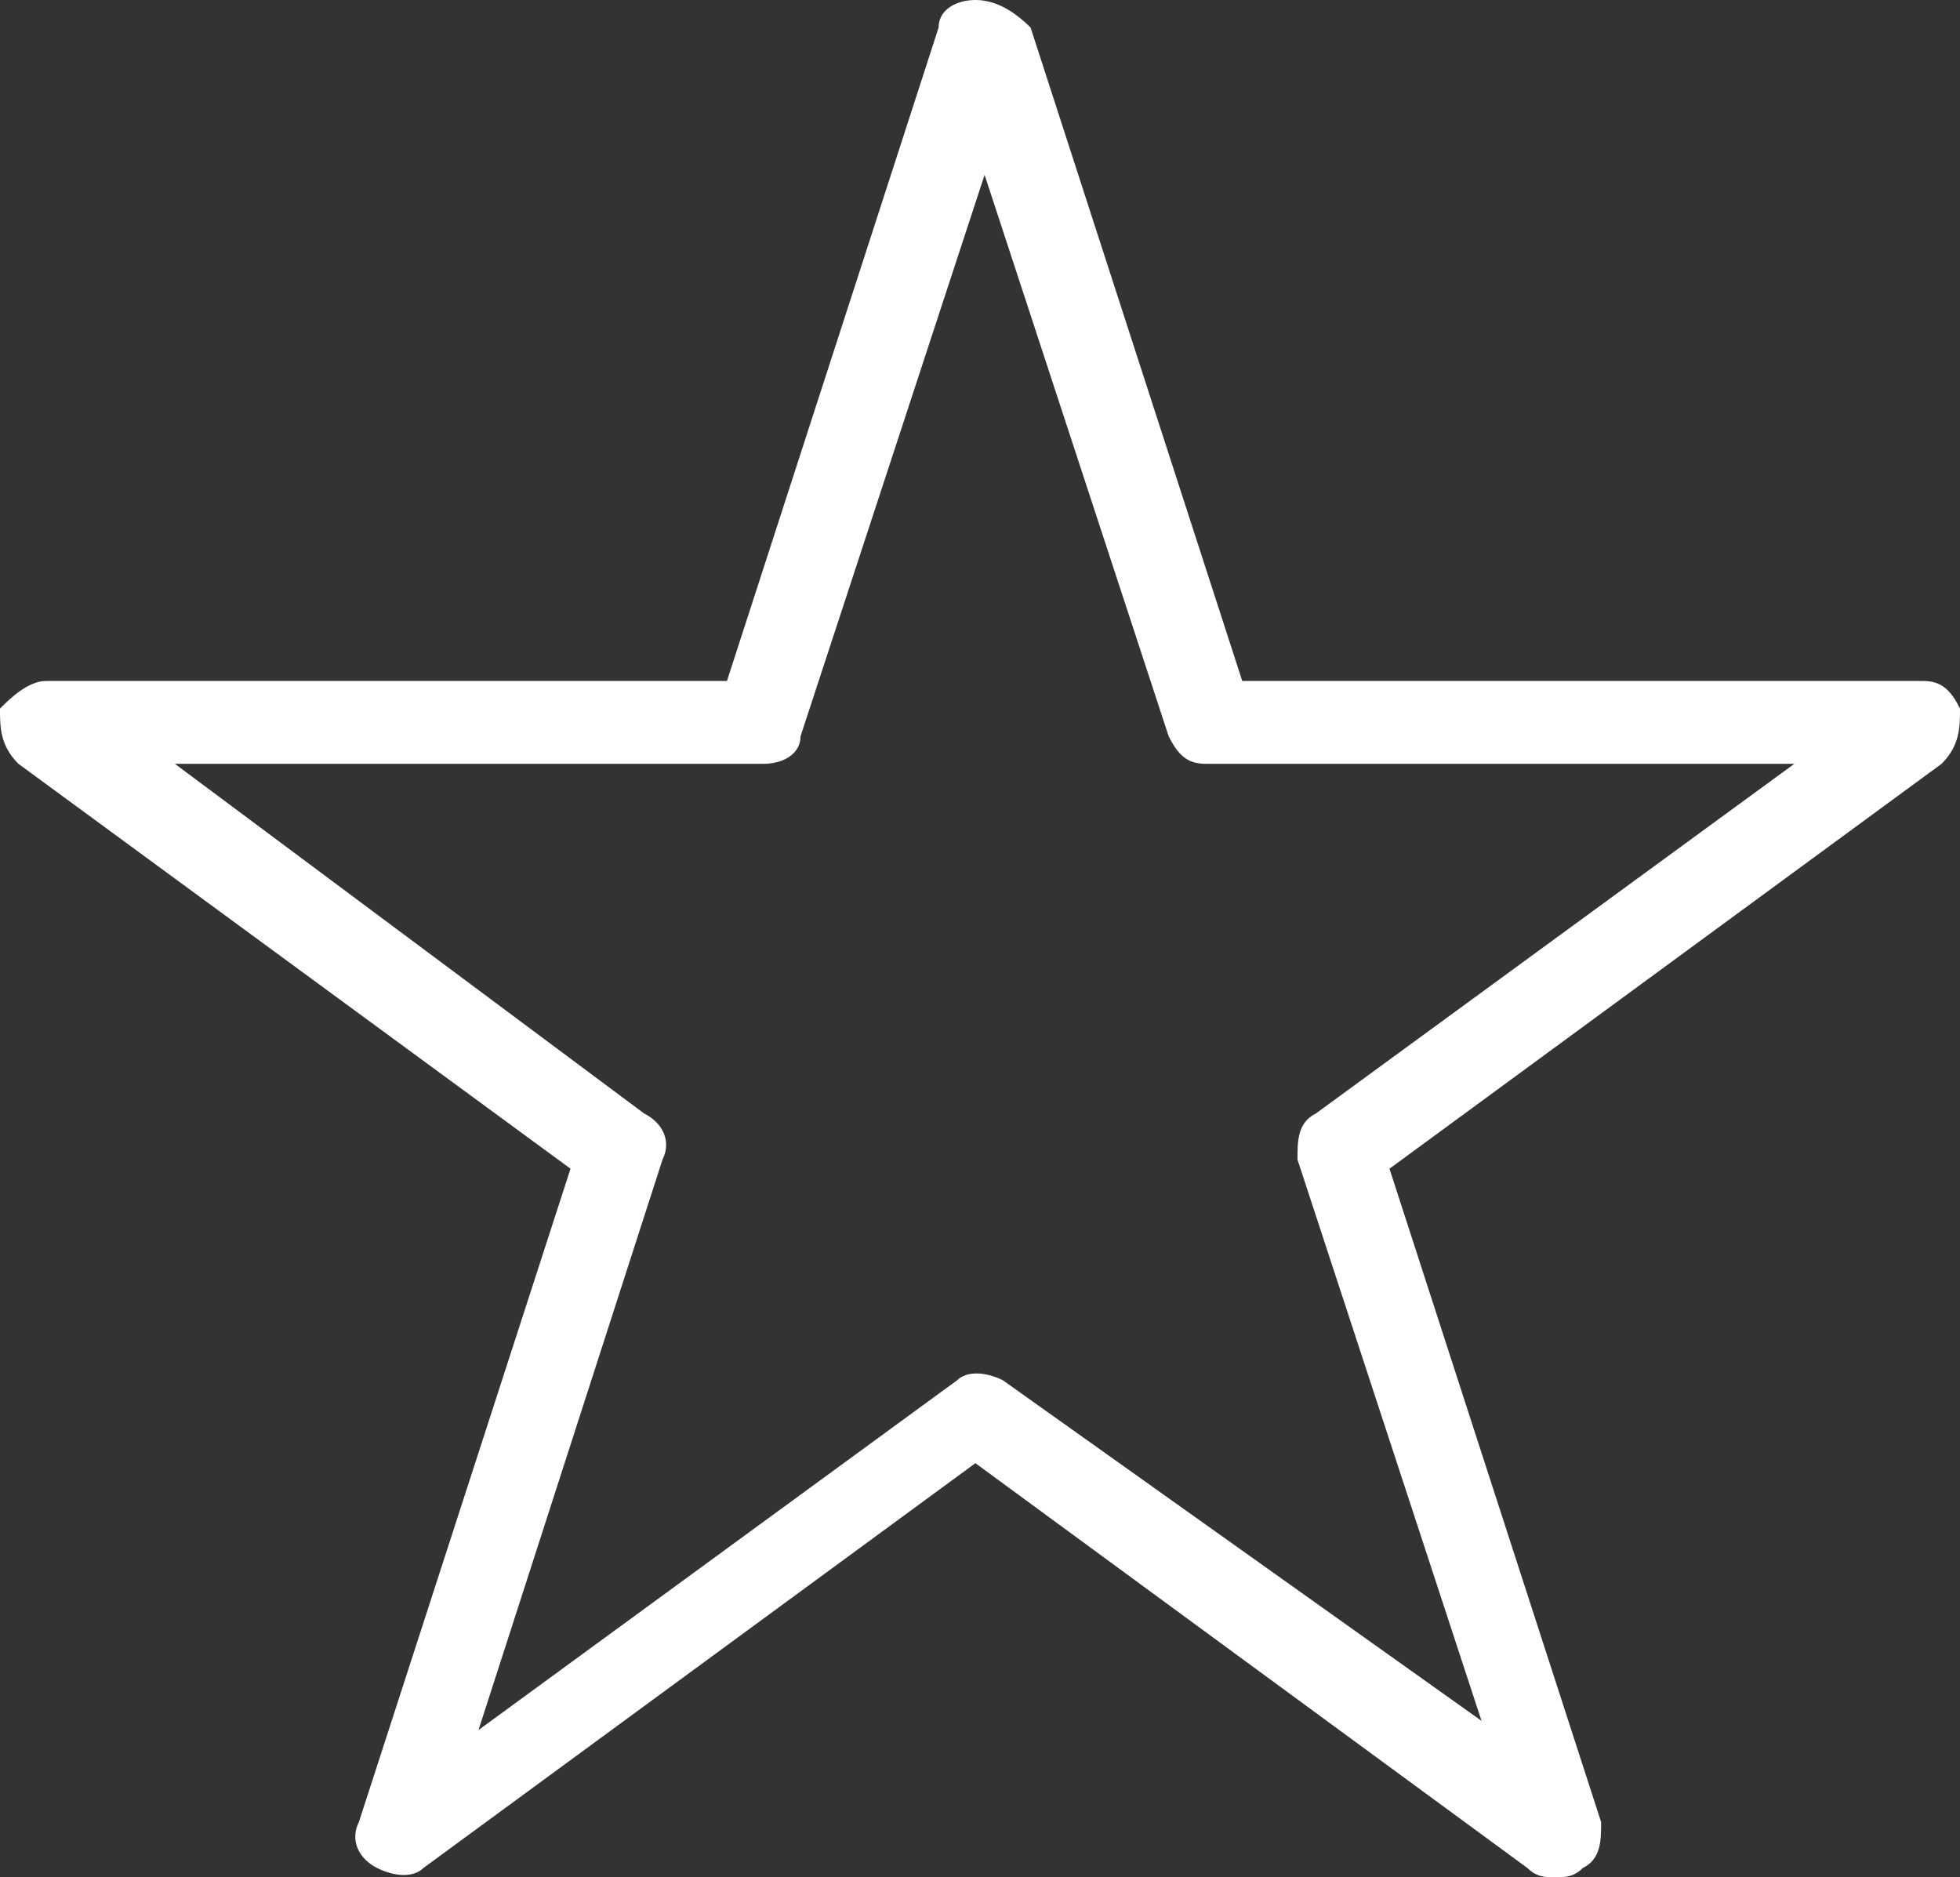 <?xml version="1.0" encoding="utf-8"?>
<!-- Generator: Adobe Illustrator 22.0.0, SVG Export Plug-In . SVG Version: 6.00 Build 0)  -->
<svg version="1.1" id="thu-hang" xmlns="http://www.w3.org/2000/svg" xmlns:xlink="http://www.w3.org/1999/xlink" x="0px" y="0px"
	 viewBox="0 0 21.3 20.4" enable-background="new 0 0 21.3 20.4" xml:space="preserve">
<rect x="0" y="0" width="21.3" height="20.4" fill="#333333" stroke="none"/>
<path id="Path_70" fill="#FFFFFF" d="M21.3,7.7c-0.1-0.2-0.2-0.3-0.4-0.3h-7.4l-2.3-7.1C11,0.1,10.8,0,10.6,0
	c-0.2,0-0.4,0.1-0.4,0.3L7.9,7.4H0.5C0.3,7.4,0.1,7.6,0,7.7C0,7.9,0,8.1,0.2,8.3l6,4.4l-2.3,7.1c-0.1,0.2,0,0.4,0.2,0.5
	c0.2,0.1,0.4,0.1,0.5,0l6-4.4l6,4.4c0.1,0.1,0.2,0.1,0.3,0.1c0.1,0,0.2,0,0.3-0.1c0.2-0.1,0.2-0.3,0.2-0.5l-2.3-7.1l6-4.4
	C21.3,8.1,21.3,7.9,21.3,7.7z M7.2,12.6c0.1-0.2,0-0.4-0.2-0.5L1.9,8.3h6.4c0.2,0,0.4-0.1,0.4-0.3l2-6.1l2,6.1
	c0.1,0.2,0.2,0.3,0.4,0.3h6.4l-5.2,3.8c-0.2,0.1-0.2,0.3-0.2,0.5l2,6.1L10.9,15c-0.2-0.1-0.4-0.1-0.5,0l-5.2,3.8L7.2,12.6z"/>
</svg>
